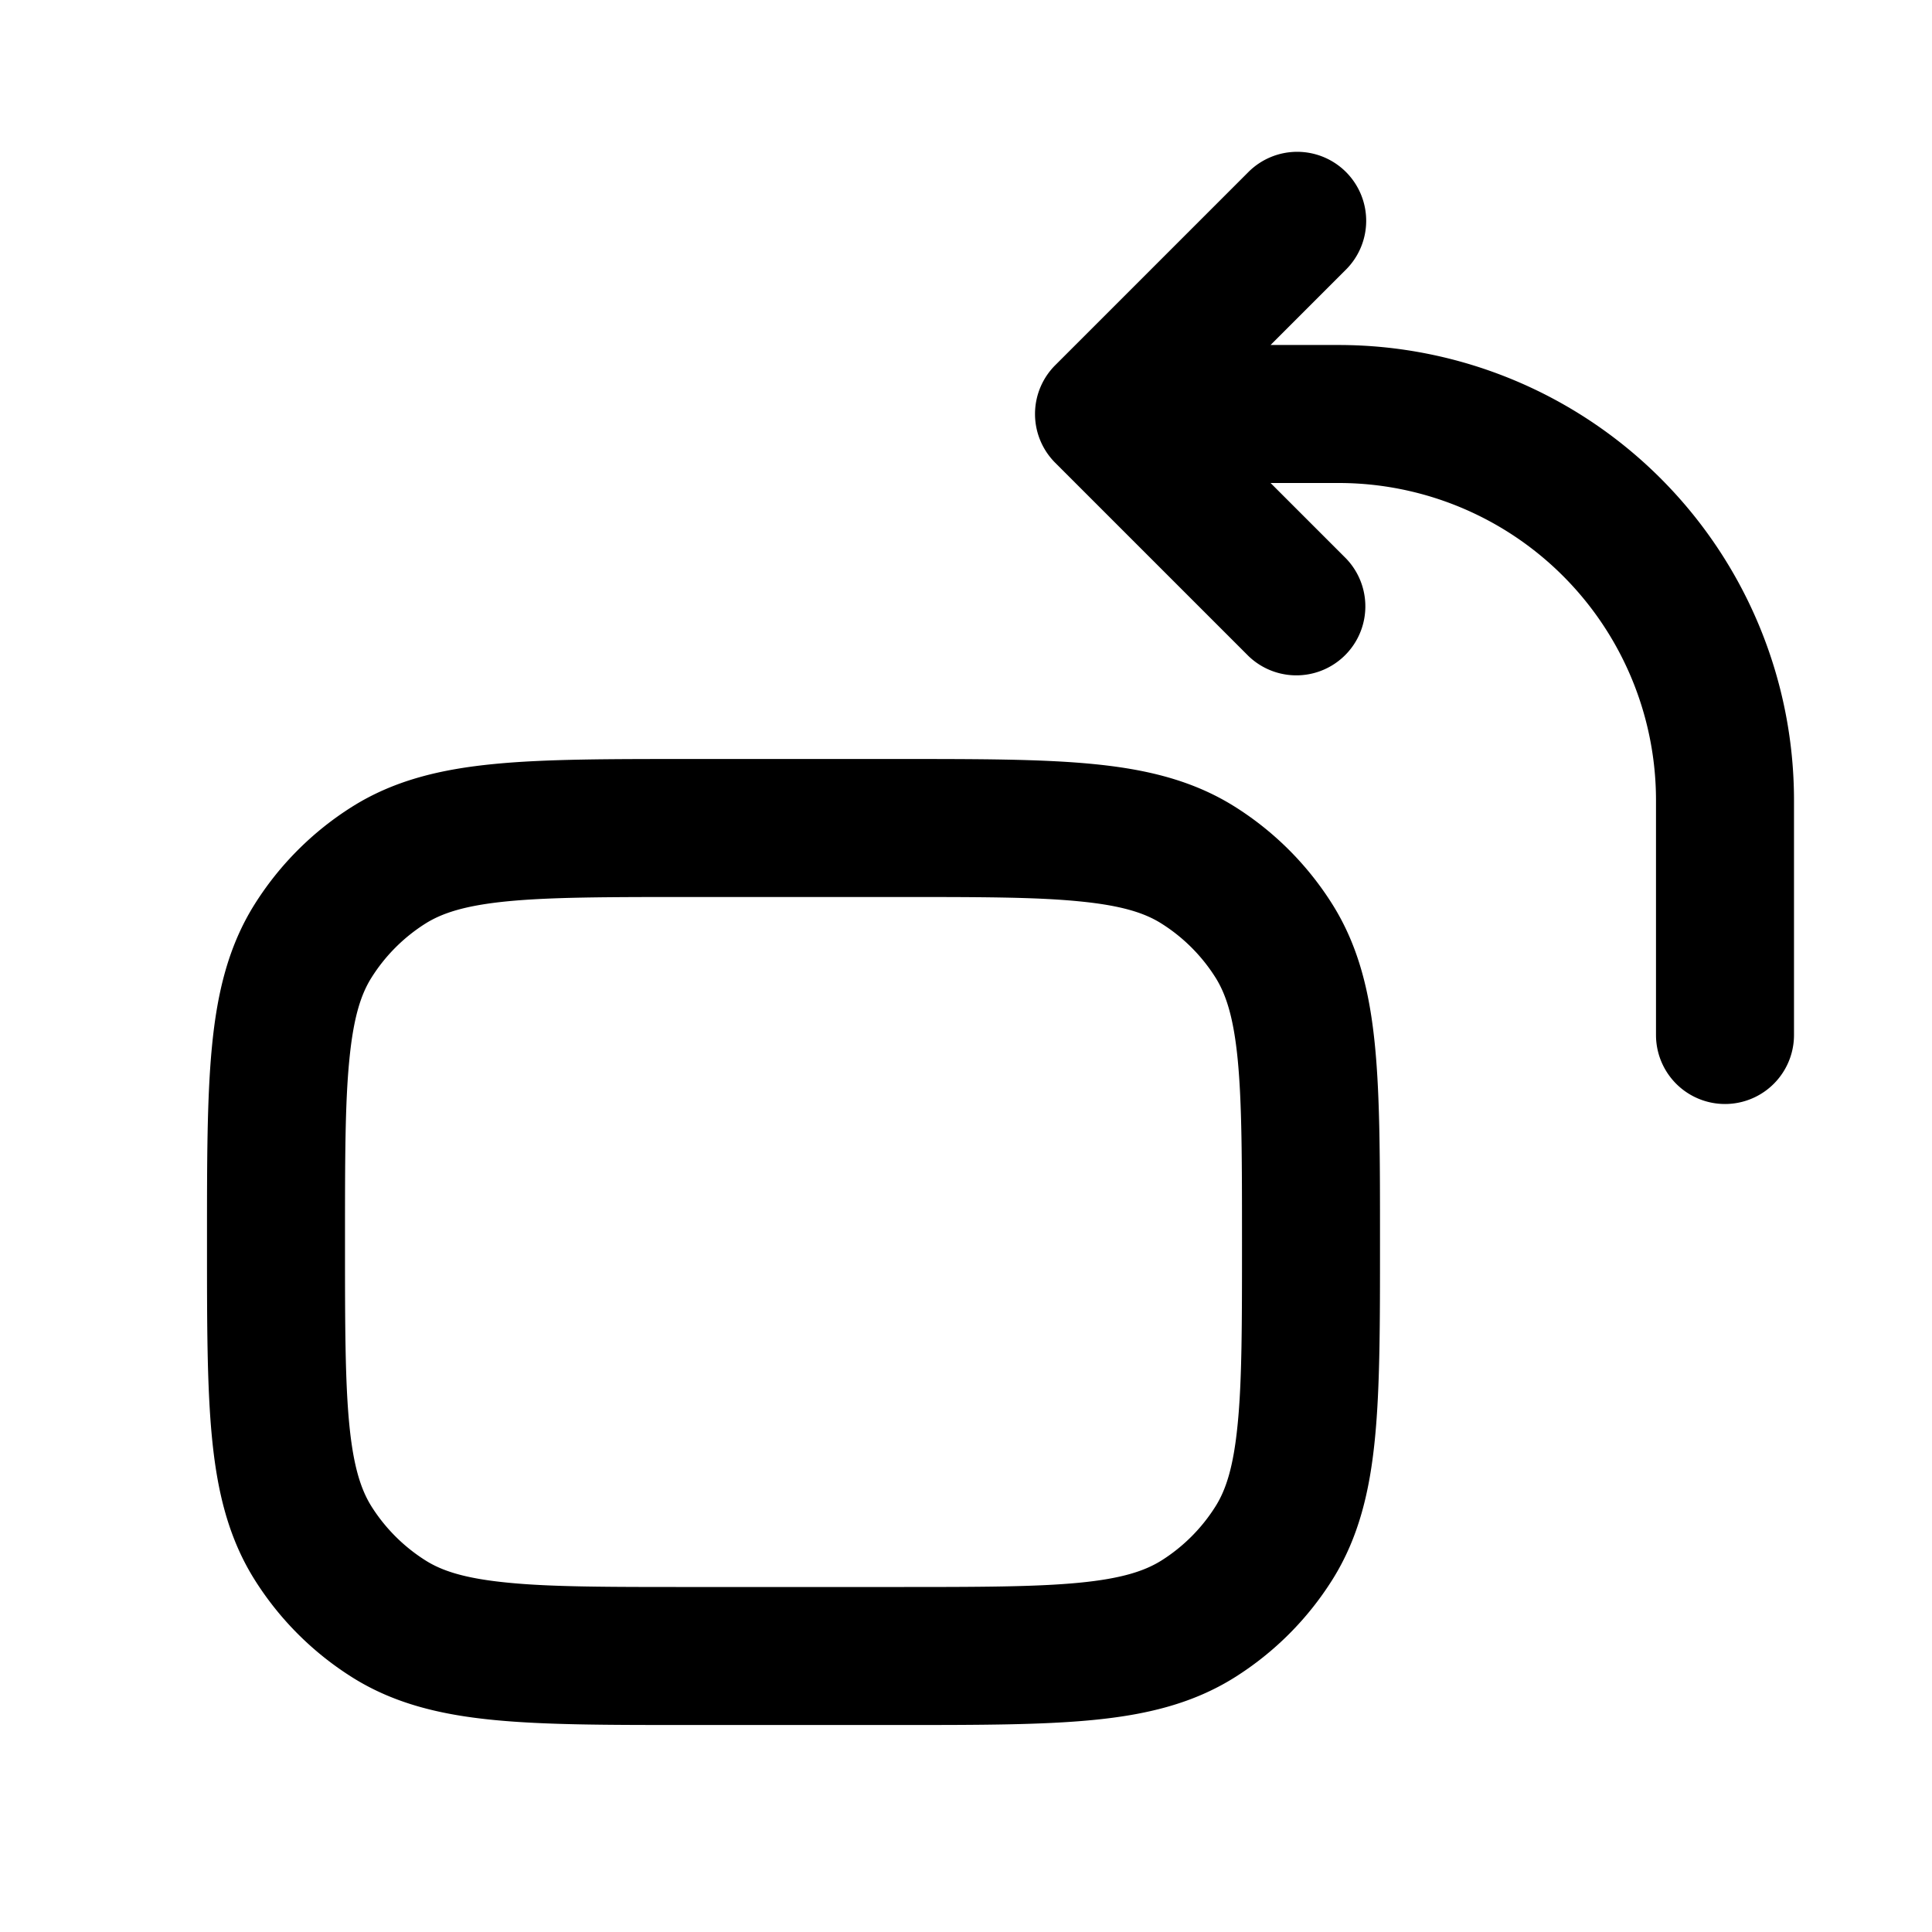 <svg xmlns="http://www.w3.org/2000/svg" width="28" height="28" fill="currentColor" viewBox="0 0 28 28"><path fill-rule="evenodd" d="M9.95 11h3.1c1.127 0 2.045 0 2.784.072.767.074 1.447.233 2.06.618a4.5 4.5 0 0 1 1.416 1.416c.385.613.544 1.293.618 2.06.072.74.072 1.657.072 2.784v.1c0 1.127 0 2.045-.072 2.784-.074.767-.233 1.447-.618 2.06a4.5 4.5 0 0 1-1.416 1.416c-.613.385-1.293.544-2.06.618-.74.072-1.657.072-2.784.072h-3.1c-1.127 0-2.045 0-2.784-.072-.767-.074-1.447-.233-2.06-.618a4.5 4.5 0 0 1-1.416-1.416c-.385-.613-.544-1.293-.618-2.06C3 20.095 3 19.177 3 18.05v-.1c0-1.127 0-2.045.072-2.784.074-.767.233-1.447.618-2.06a4.5 4.5 0 0 1 1.416-1.416c.613-.385 1.293-.544 2.06-.618C7.905 11 8.822 11 9.95 11Zm-2.591 2.062c-.617.06-.948.17-1.19.321a2.5 2.5 0 0 0-.786.787c-.151.24-.26.572-.32 1.189C5 15.99 5 16.81 5 18s.001 2.01.062 2.641c.06.617.17.948.321 1.19.2.317.469.586.787.786.24.151.572.26 1.189.32C7.99 23 8.81 23 10 23h3c1.19 0 2.01-.001 2.641-.062.617-.06.948-.17 1.19-.321a2.5 2.5 0 0 0 .786-.787c.151-.24.26-.572.32-1.189C18 20.01 18 19.19 18 18s-.001-2.01-.062-2.641c-.06-.617-.17-.948-.321-1.19a2.5 2.5 0 0 0-.787-.786c-.24-.151-.572-.26-1.189-.32C15.01 13 14.19 13 13 13h-3c-1.19 0-2.01.001-2.641.062ZM19.507 2.493a1 1 0 0 1 0 1.414L18.414 5h.986a6.6 6.6 0 0 1 6.6 6.6V15a1 1 0 0 1-2 0v-3.4A4.6 4.6 0 0 0 19.4 7h-.986l1.093 1.093a1 1 0 0 1-1.414 1.414l-2.8-2.8a1 1 0 0 1 0-1.414l2.8-2.8a1 1 0 0 1 1.414 0Z" clip-rule="evenodd"/></svg>
